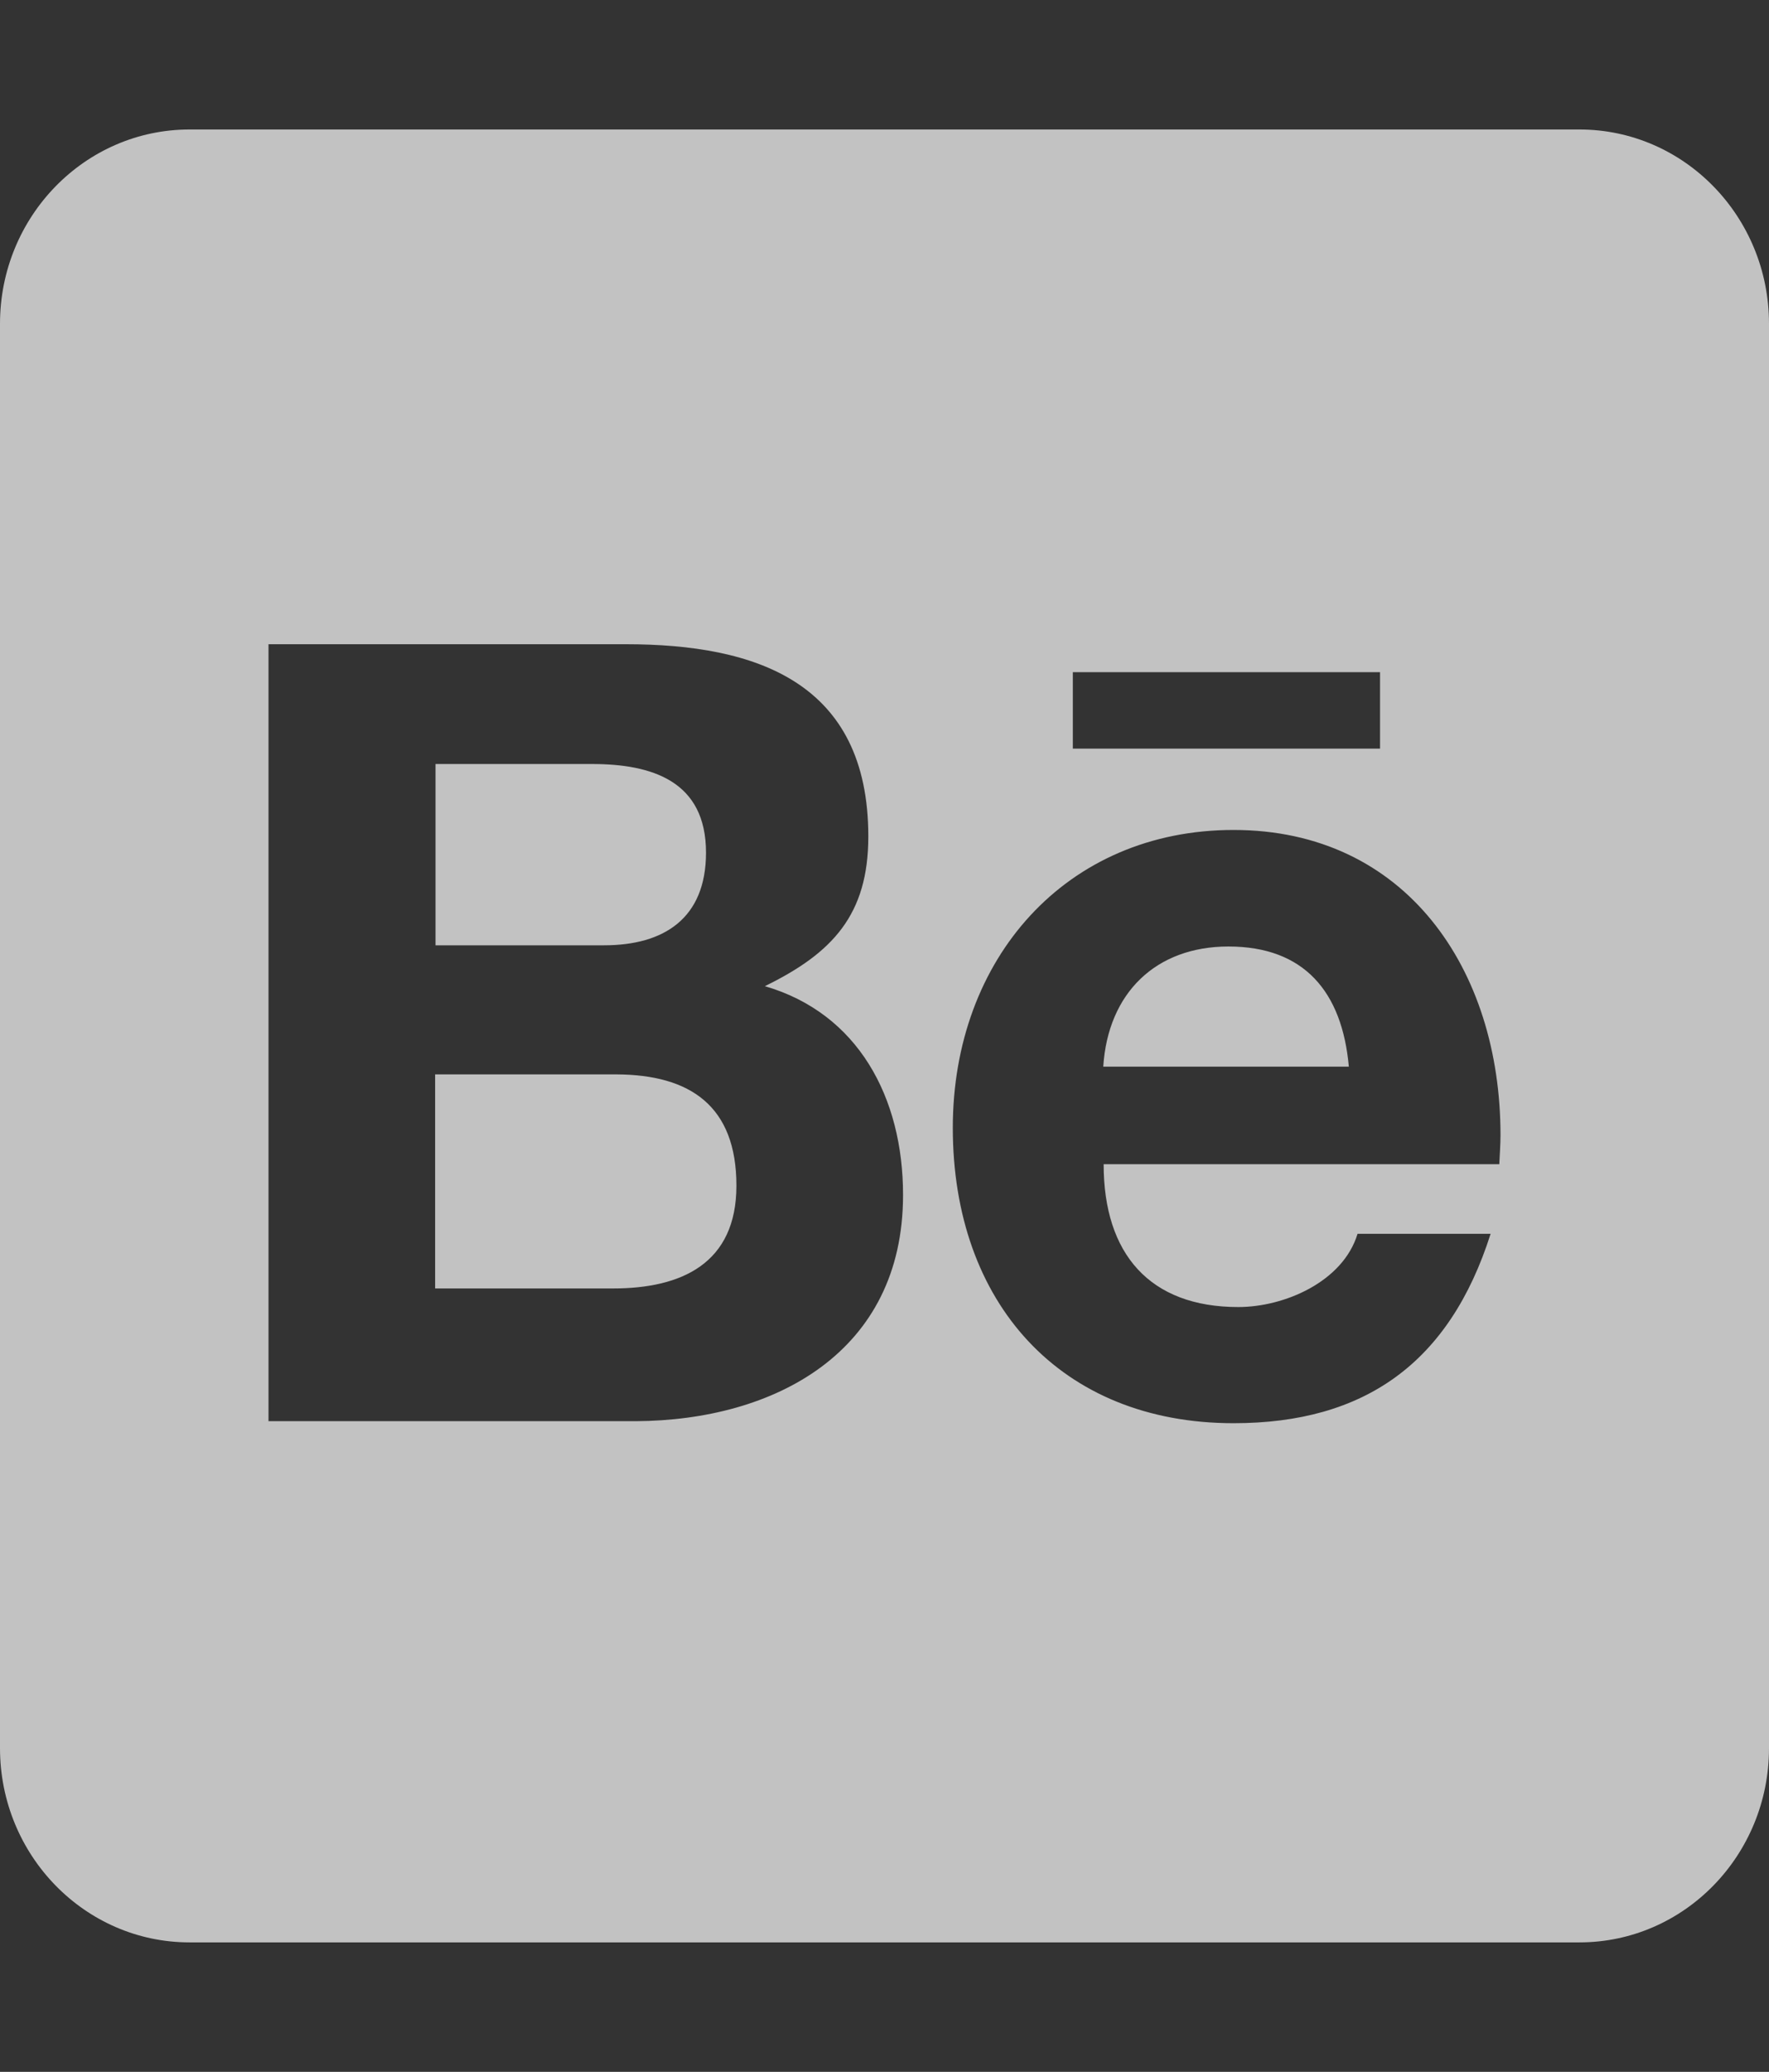 <svg width="41" height="48" viewBox="0 0 41 48" fill="none" xmlns="http://www.w3.org/2000/svg">
<rect x="0" y="0" width="41" height="48" fill="#333333" stroke="none"/>
<path d="M17.068 27.469C17.068 29.278 15.787 29.85 14.213 29.85H10.085V24.891H14.295C15.997 24.9 17.068 25.622 17.068 27.469V27.469ZM16.363 19.753C16.363 18.094 15.11 17.7 13.719 17.7H10.094V21.9H14.002C15.384 21.9 16.363 21.281 16.363 19.753V19.753ZM28.471 21.928C26.796 21.928 25.68 22.997 25.57 24.712H31.262C31.107 22.978 30.228 21.928 28.471 21.928ZM41 7.5V40.5C41 42.984 39.032 45 36.607 45H4.393C1.968 45 0 42.984 0 40.5V7.5C0 5.016 1.968 3 4.393 3H36.607C39.032 3 41 5.016 41 7.5ZM24.865 17.344H31.985V15.572H24.865V17.344ZM20.93 27.684C20.93 25.425 19.887 23.475 17.727 22.847C19.301 22.078 20.125 21.188 20.125 19.378C20.125 15.797 17.517 14.925 14.506 14.925H6.223V32.925H14.743C17.938 32.906 20.93 31.341 20.93 27.684V27.684ZM34.777 26.297C34.777 22.444 32.571 19.228 28.59 19.228C24.71 19.228 22.083 22.209 22.083 26.128C22.083 30.188 24.582 32.972 28.59 32.972C31.629 32.972 33.596 31.575 34.548 28.584H31.464C31.125 29.7 29.762 30.281 28.7 30.281C26.65 30.281 25.579 29.053 25.579 26.972H34.749C34.758 26.756 34.777 26.522 34.777 26.297Z" fill="white" fill-opacity="0.7"/>
</svg>

